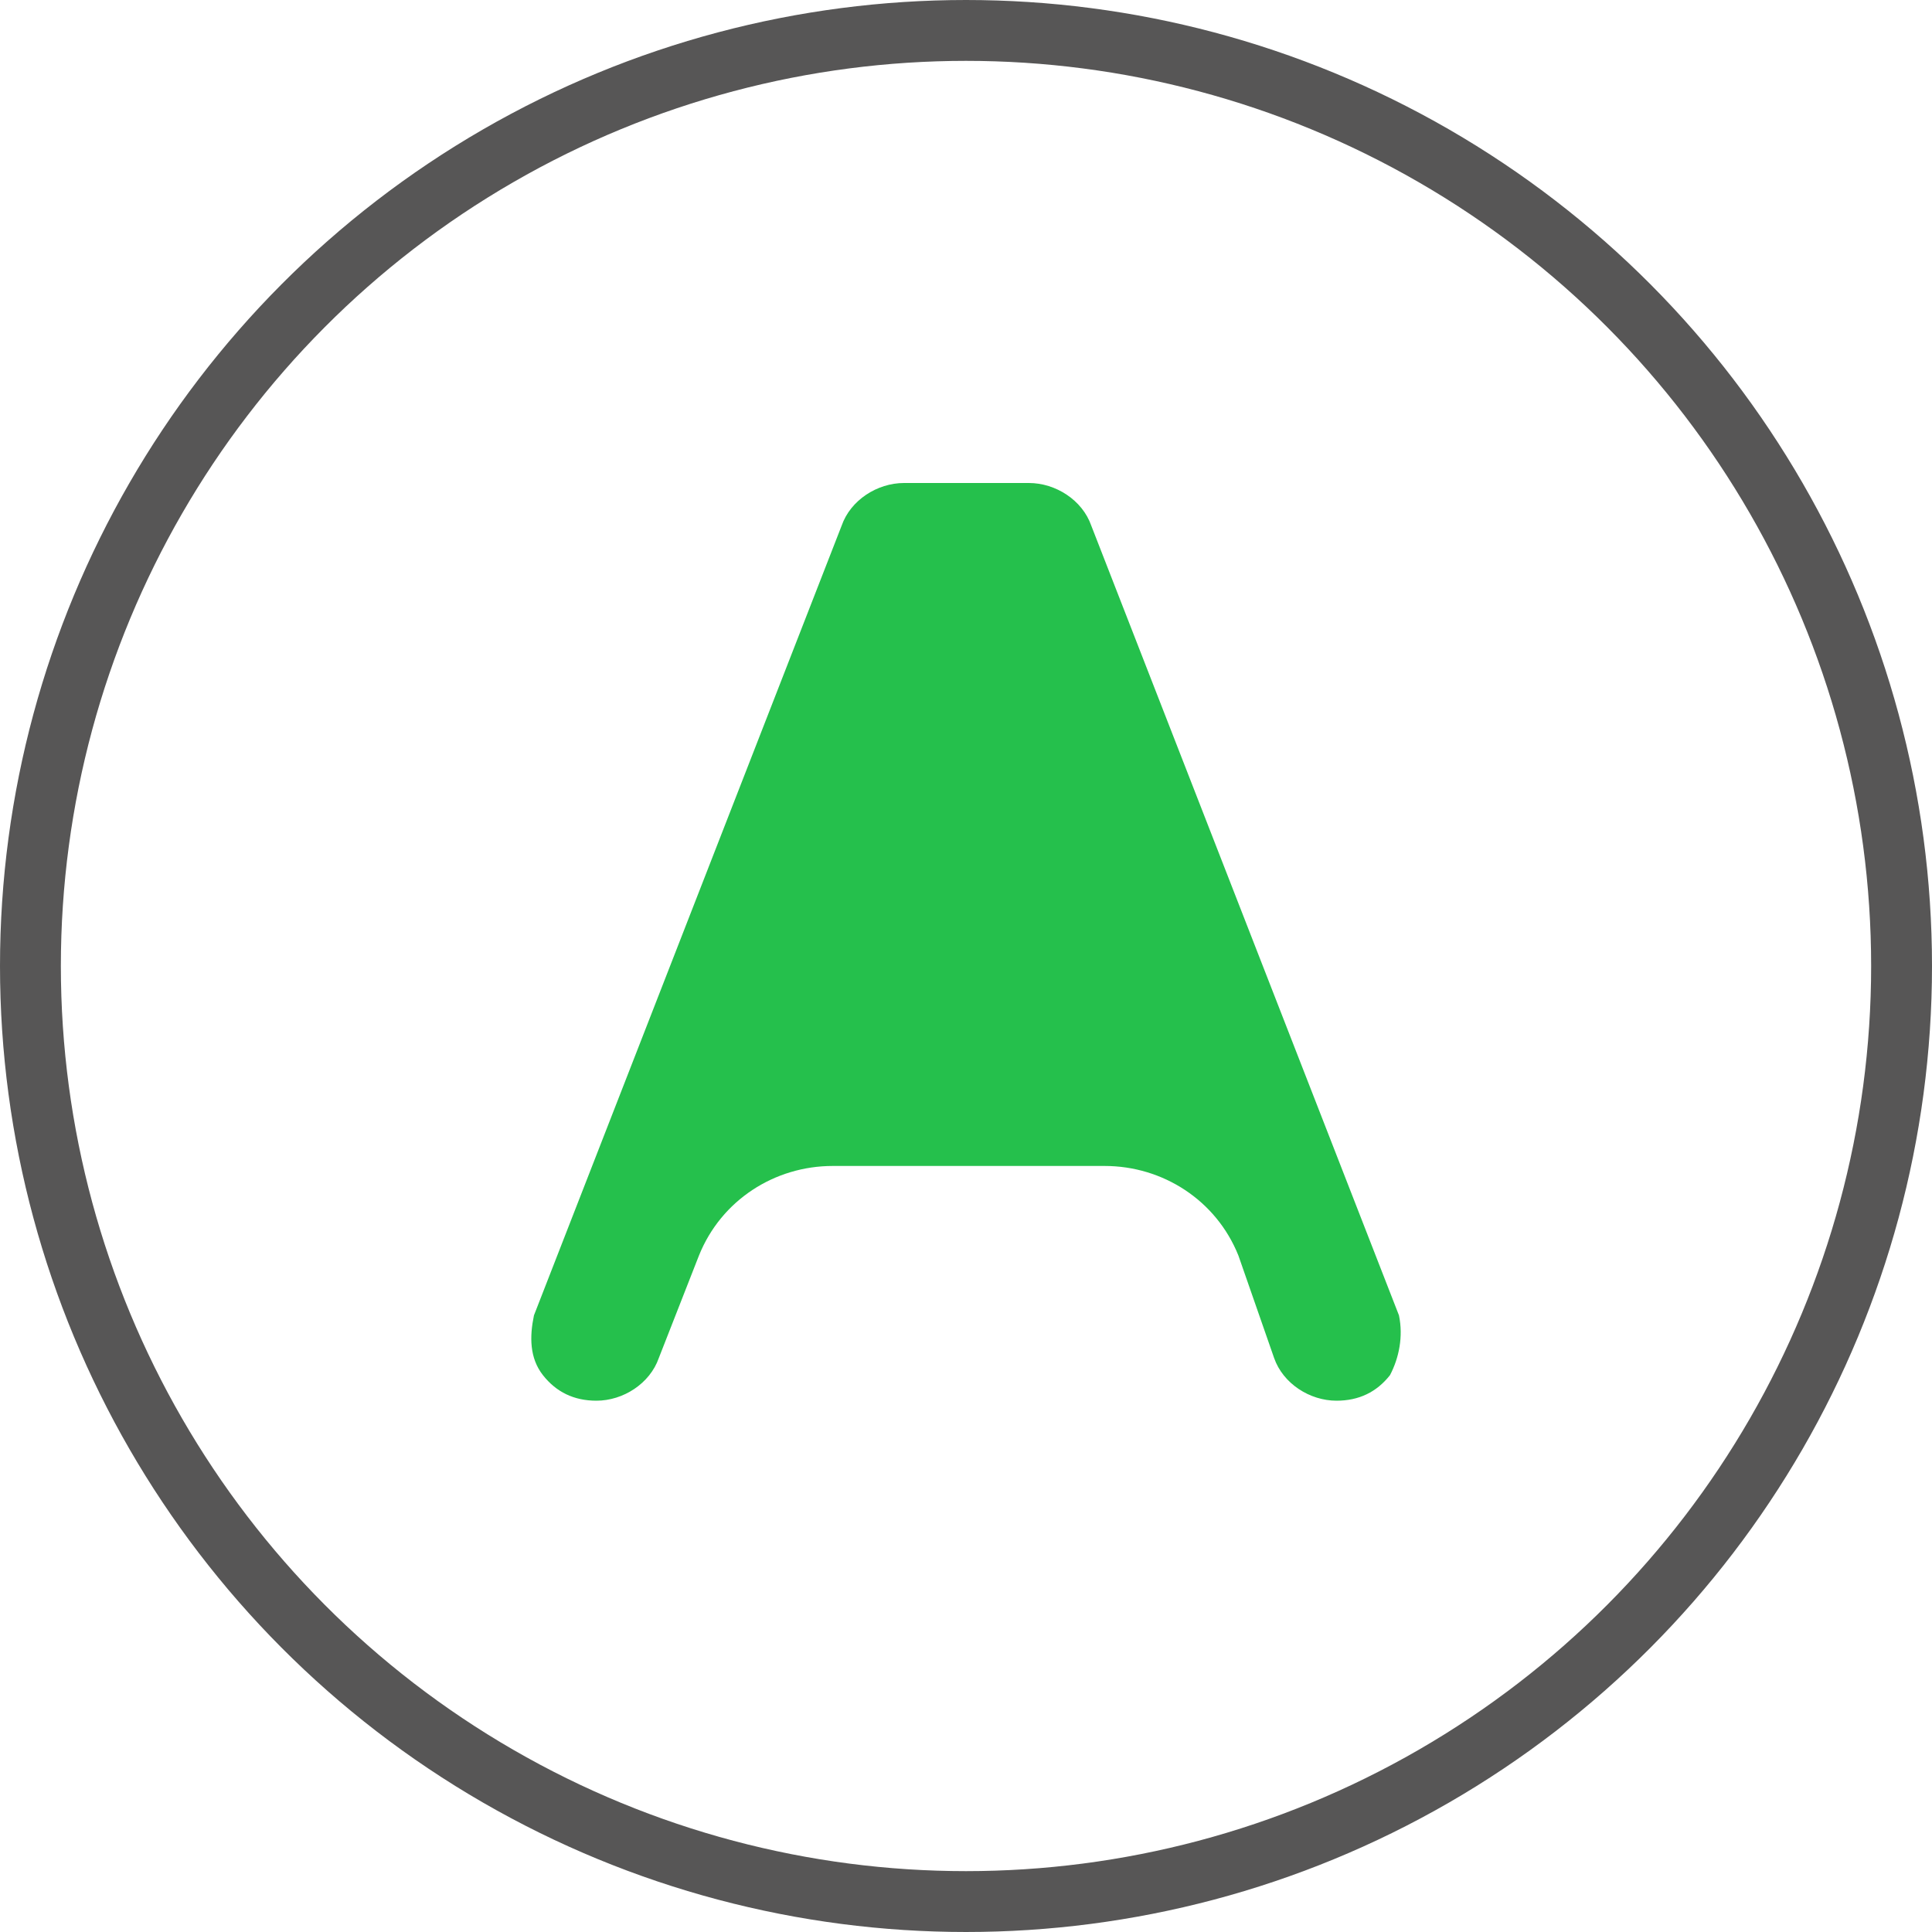 <svg width="40" height="40" viewBox="0 0 40 40" fill="none" xmlns="http://www.w3.org/2000/svg">
<circle cx="20" cy="20" r="19.37" stroke="#575656" stroke-width="1.26"/>
<path d="M28.779 28.47C28.502 28.823 28.133 29 27.671 29C27.117 29 26.564 28.646 26.379 28.116L25.64 25.995C25.179 24.846 24.071 24.14 22.871 24.14H17.24C16.04 24.14 14.932 24.846 14.471 25.995L13.64 28.116C13.455 28.646 12.902 29 12.348 29C11.886 29 11.517 28.823 11.24 28.47C10.963 28.116 10.963 27.674 11.055 27.233L17.425 10.884C17.609 10.354 18.163 10 18.717 10H21.302C21.856 10 22.41 10.354 22.594 10.884L28.964 27.233C29.056 27.674 28.964 28.116 28.779 28.47Z" fill="#25C04C"/>
</svg>
